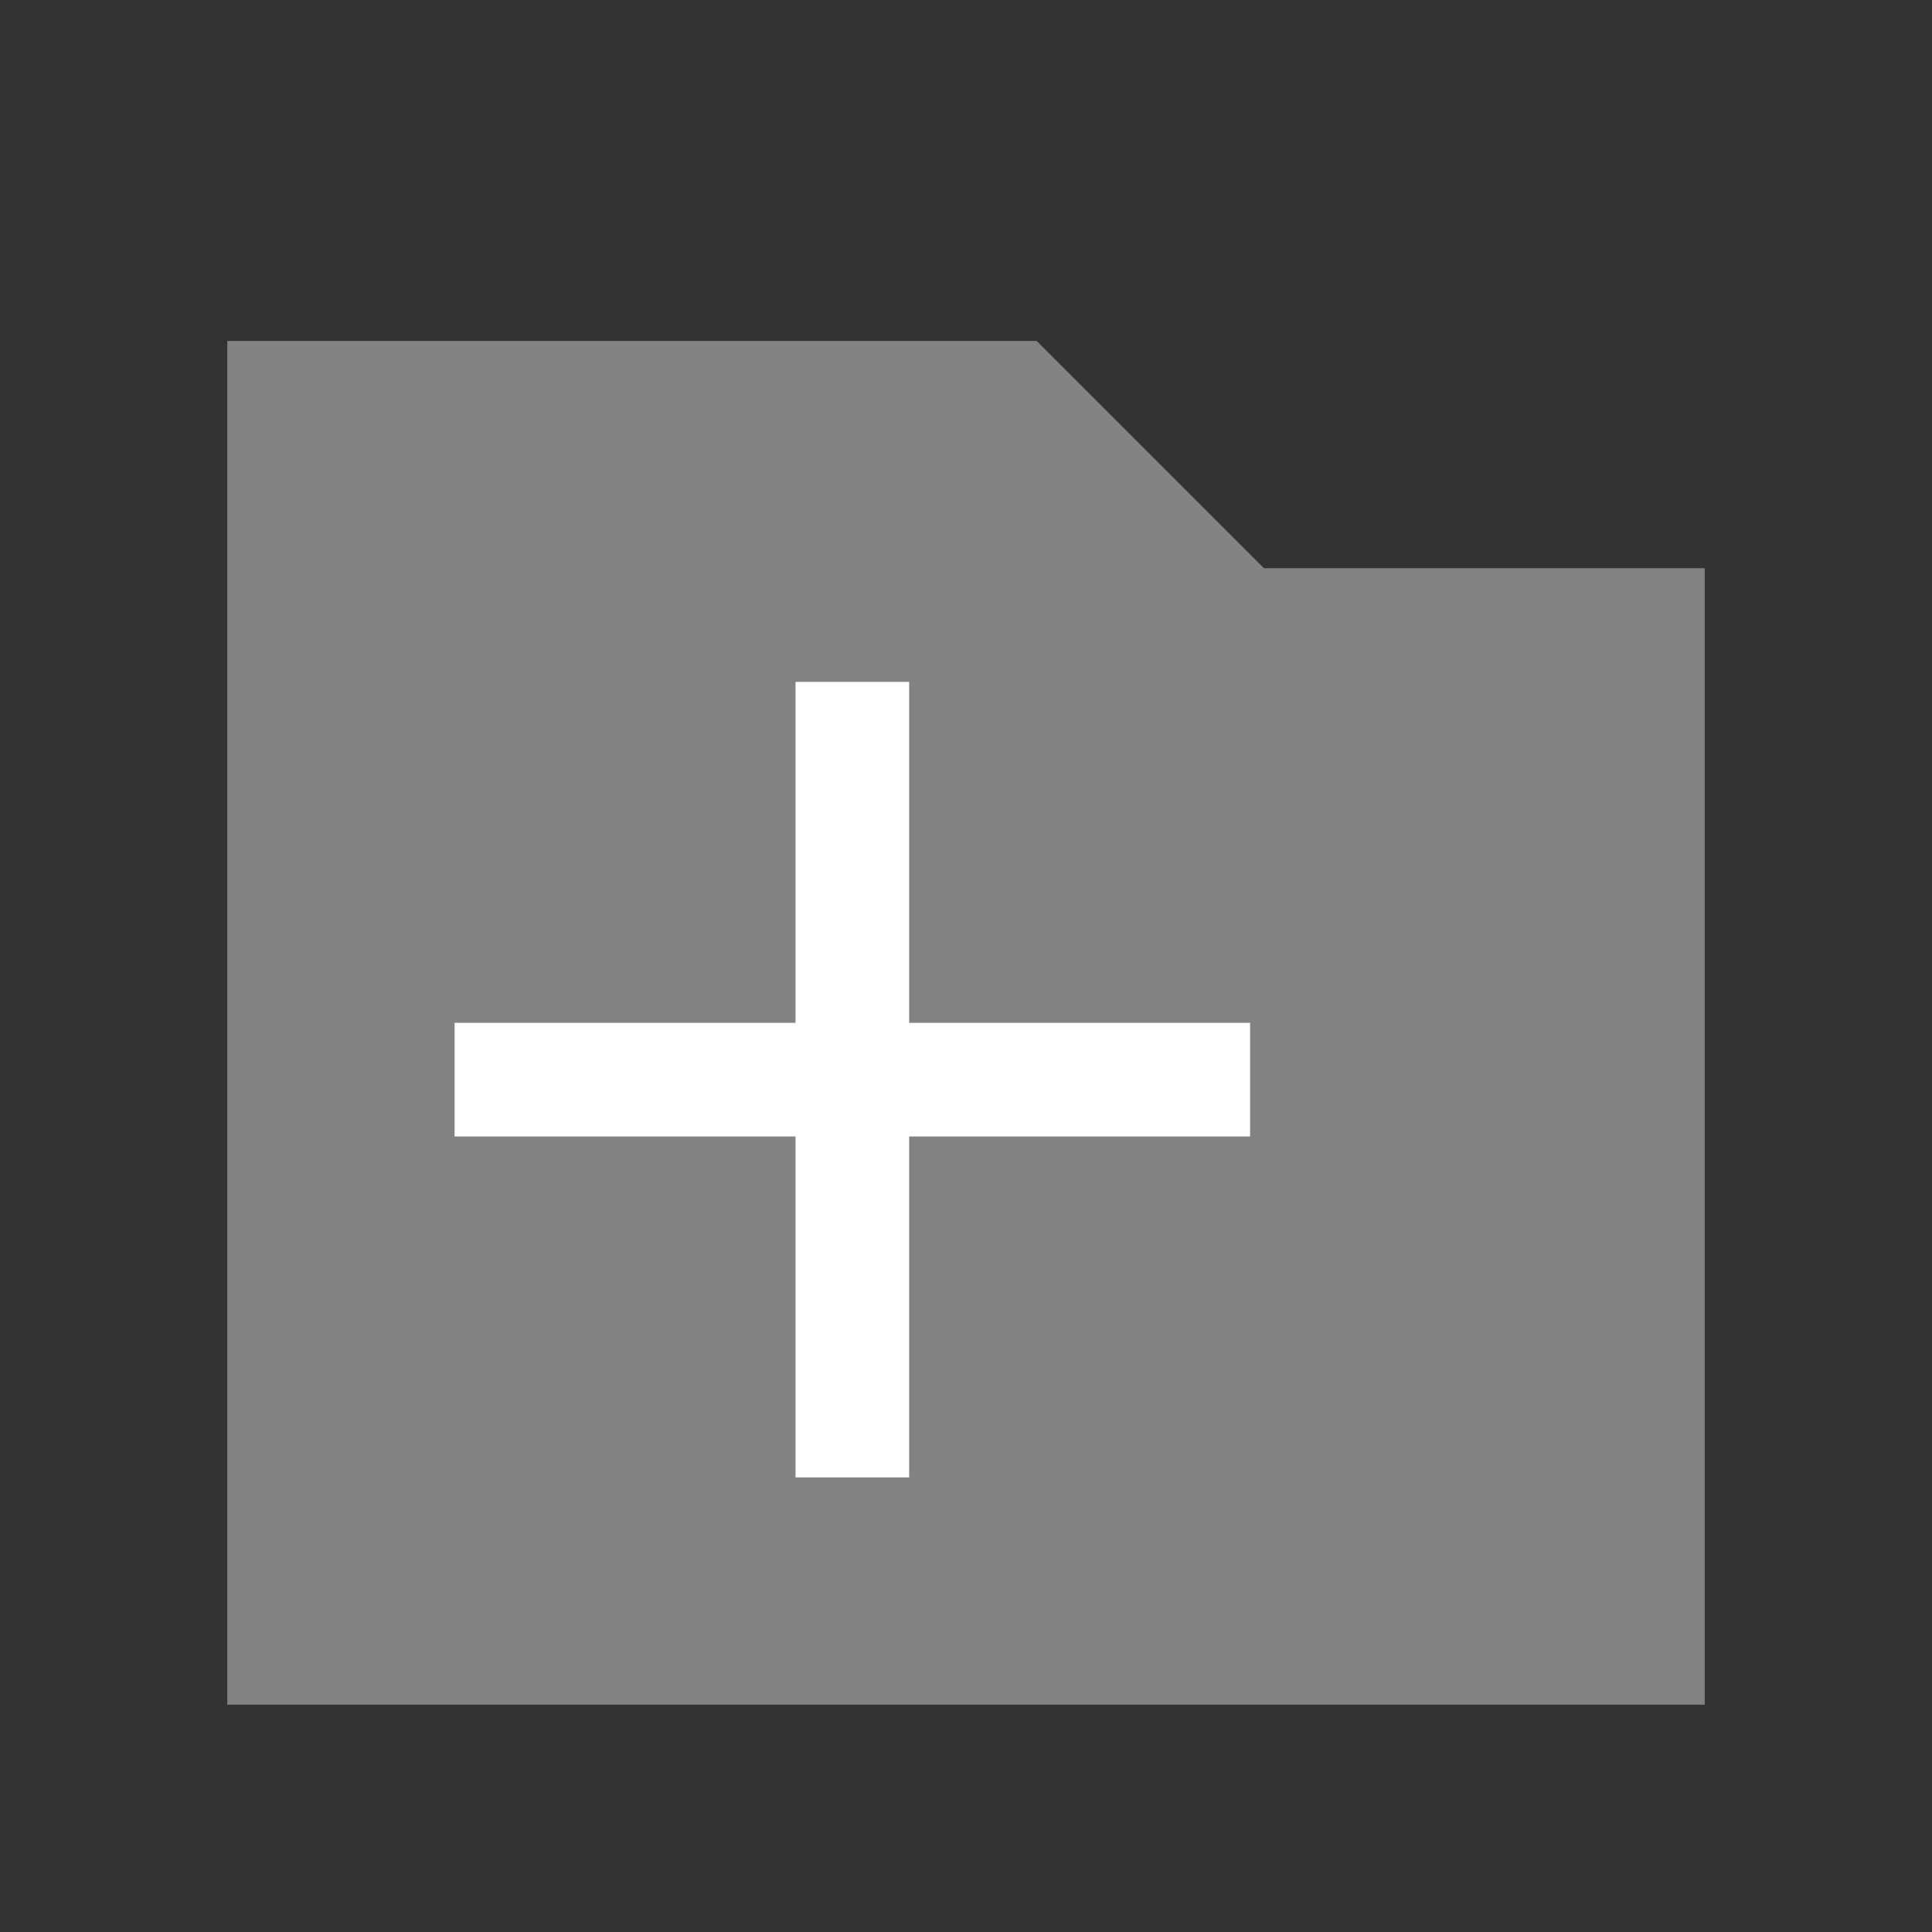 <svg xmlns="http://www.w3.org/2000/svg" width="17" height="17" viewBox="0 0 17 17"><rect x="0" y="0" width="17" height="17" fill="#333333" stroke="none"/><g fill="none" fill-rule="evenodd"><path fill="#828282" d="M9.122 3l2 2H15v10H2V3z"/><path fill="#FFF" d="M8 10v3H7v-3H4V9h3V6h1v3h3v1H8z"/></g></svg>